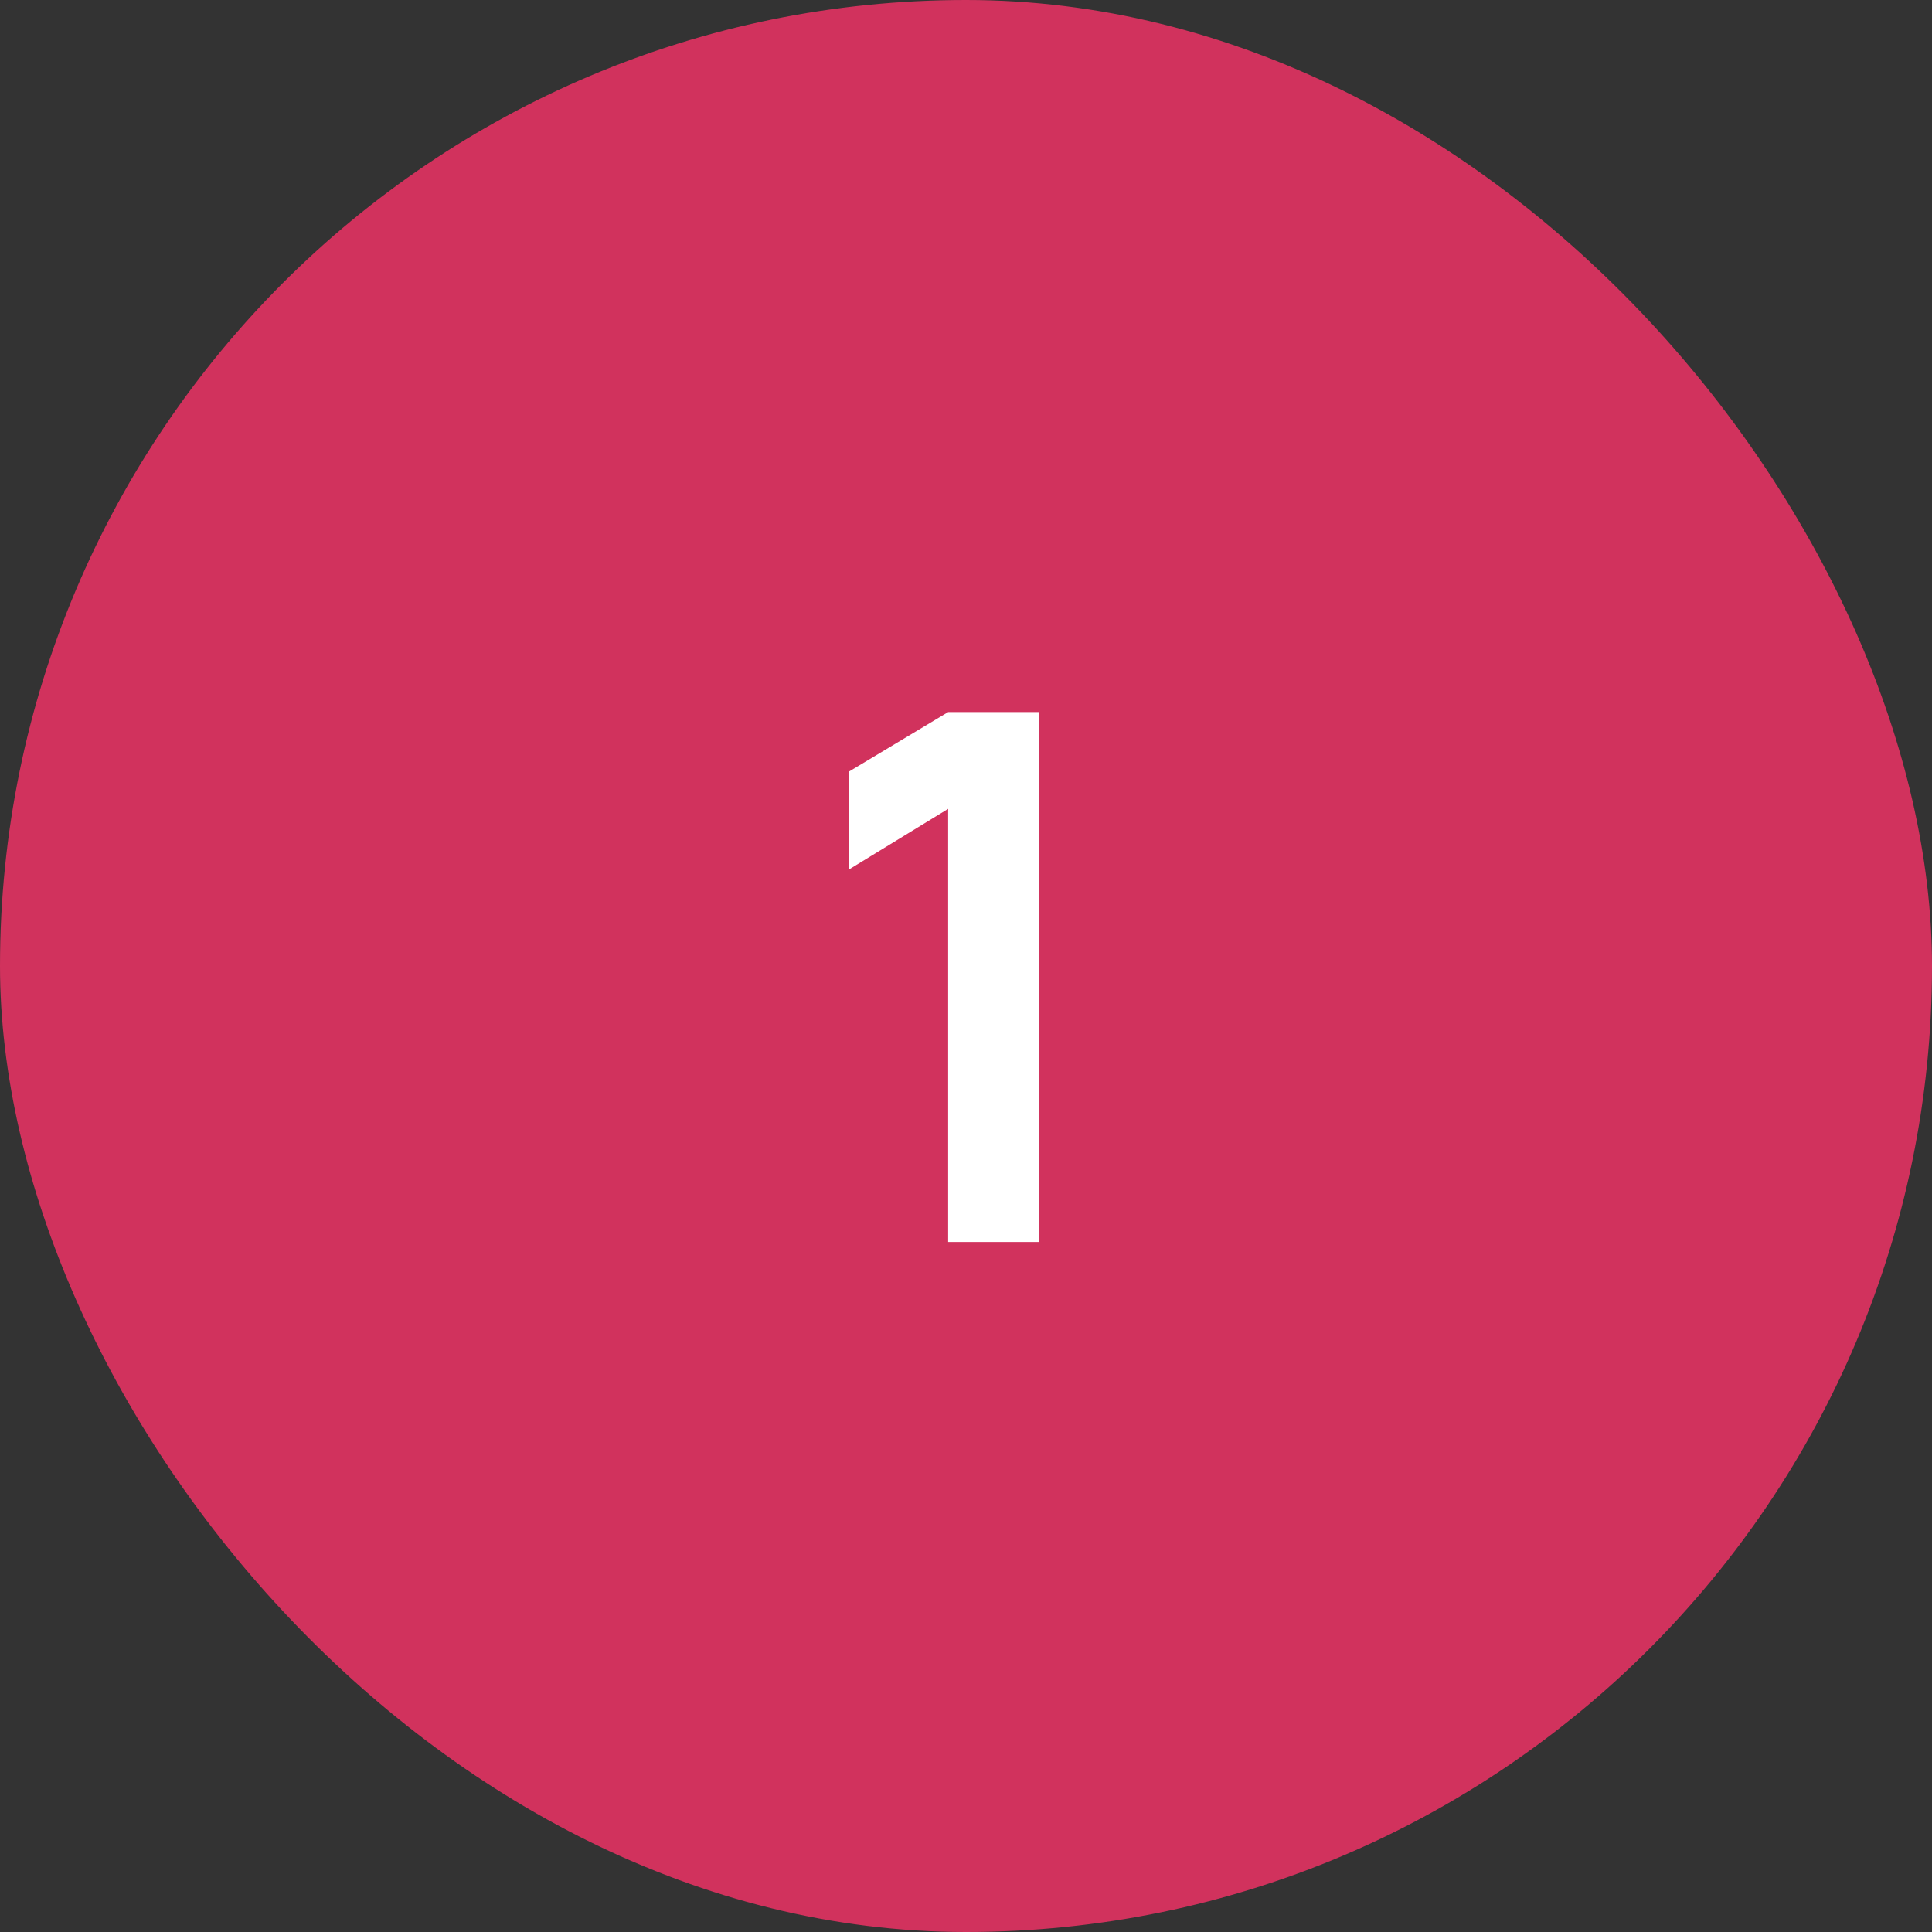 <svg width="42" height="42" viewBox="0 0 42 42" fill="none" xmlns="http://www.w3.org/2000/svg">
<rect x="0" y="0" width="42" height="42" fill="#333333" stroke="none"/>
<rect width="42" height="42" rx="21" fill="#D1325D"/>
<path d="M20.612 27V17.584L18.452 18.904V16.776L20.612 15.48H22.58V27H20.612Z" fill="white"/>
</svg>
